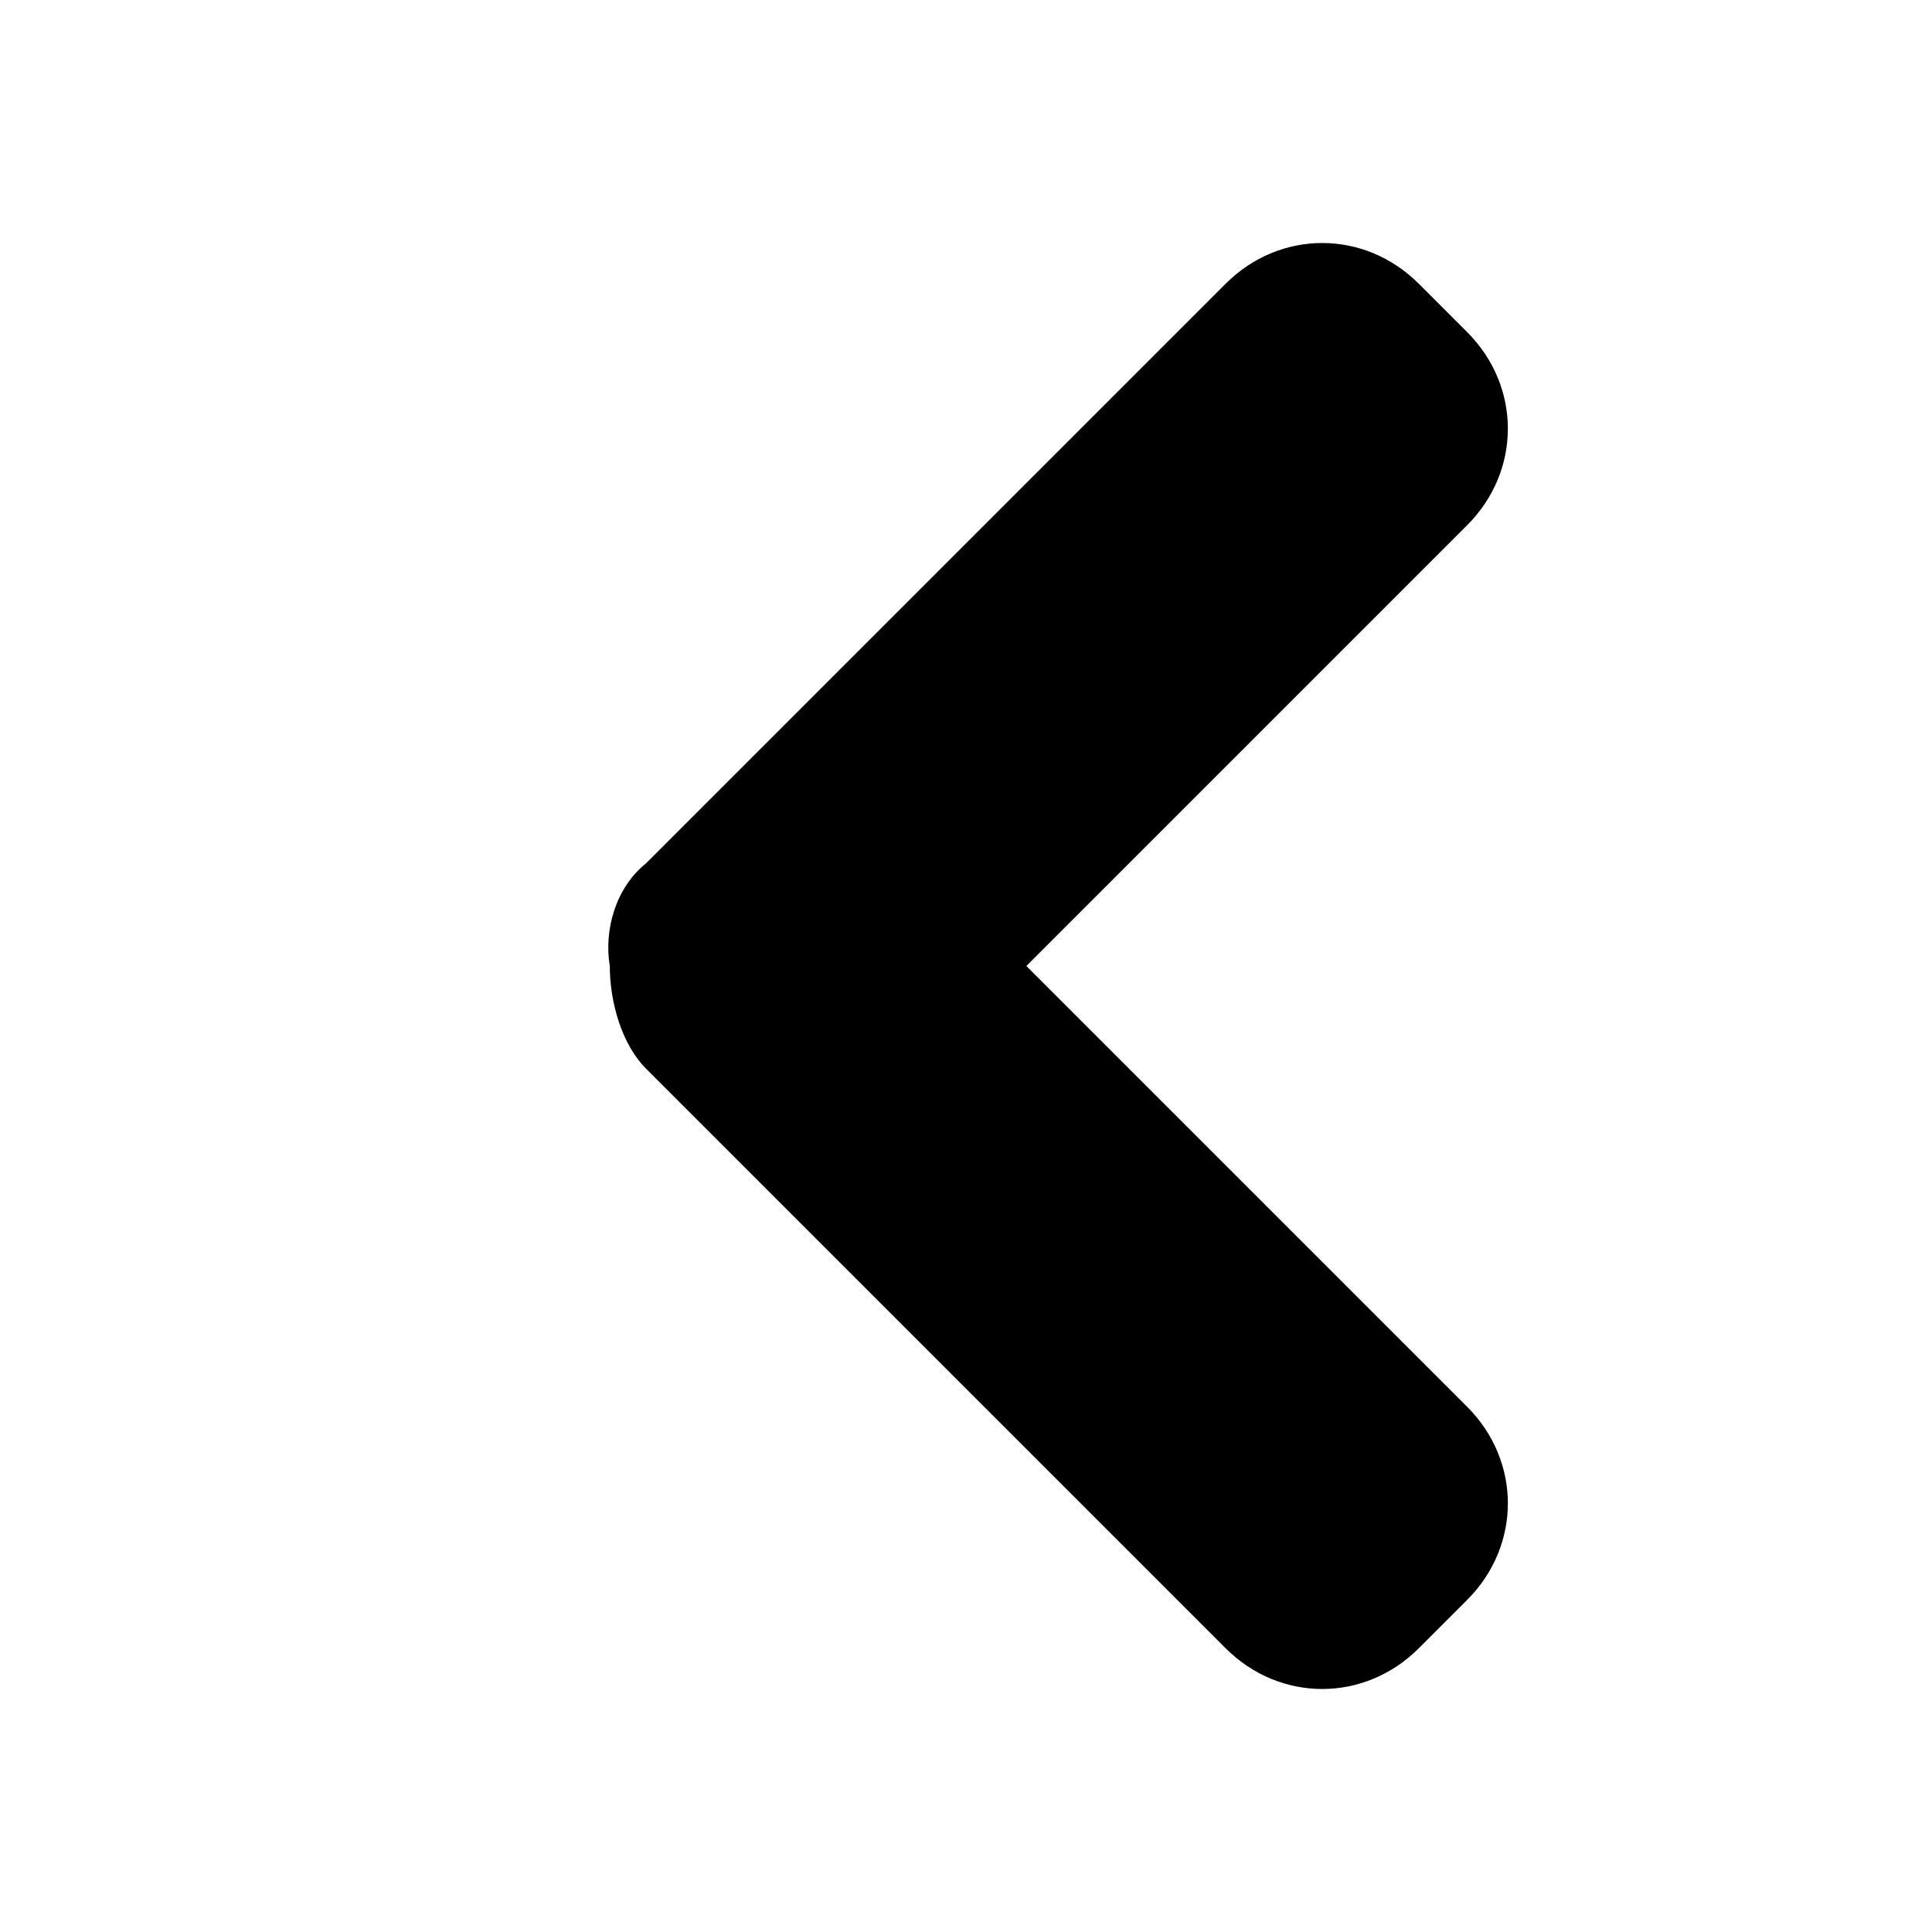 <?xml version="1.0" encoding="utf-8"?>
<!-- Generator: Adobe Illustrator 18.1.1, SVG Export Plug-In . SVG Version: 6.00 Build 0)  -->
<!DOCTYPE svg PUBLIC "-//W3C//DTD SVG 1.1//EN" "http://www.w3.org/Graphics/SVG/1.1/DTD/svg11.dtd">
<svg version="1.1" id="Layer_1" xmlns="http://www.w3.org/2000/svg" xmlns:xlink="http://www.w3.org/1999/xlink" x="0px" y="0px"
	 viewBox="1 -1 32 32" enable-background="new 1 -1 32 32" xml:space="preserve">
<path d="M11.1,15c0,0.6,0.2,1.3,0.6,1.7l9.6,9.6c0.9,0.9,2.3,0.9,3.2,0l0.8-0.8c0.9-0.9,0.9-2.3,0-3.2L18,15l7.3-7.3
	c0.9-0.9,0.9-2.3,0-3.2l-0.8-0.8c-0.9-0.9-2.3-0.9-3.2,0l-9.6,9.6C11.2,13.7,11,14.4,11.1,15z"/>
</svg>
